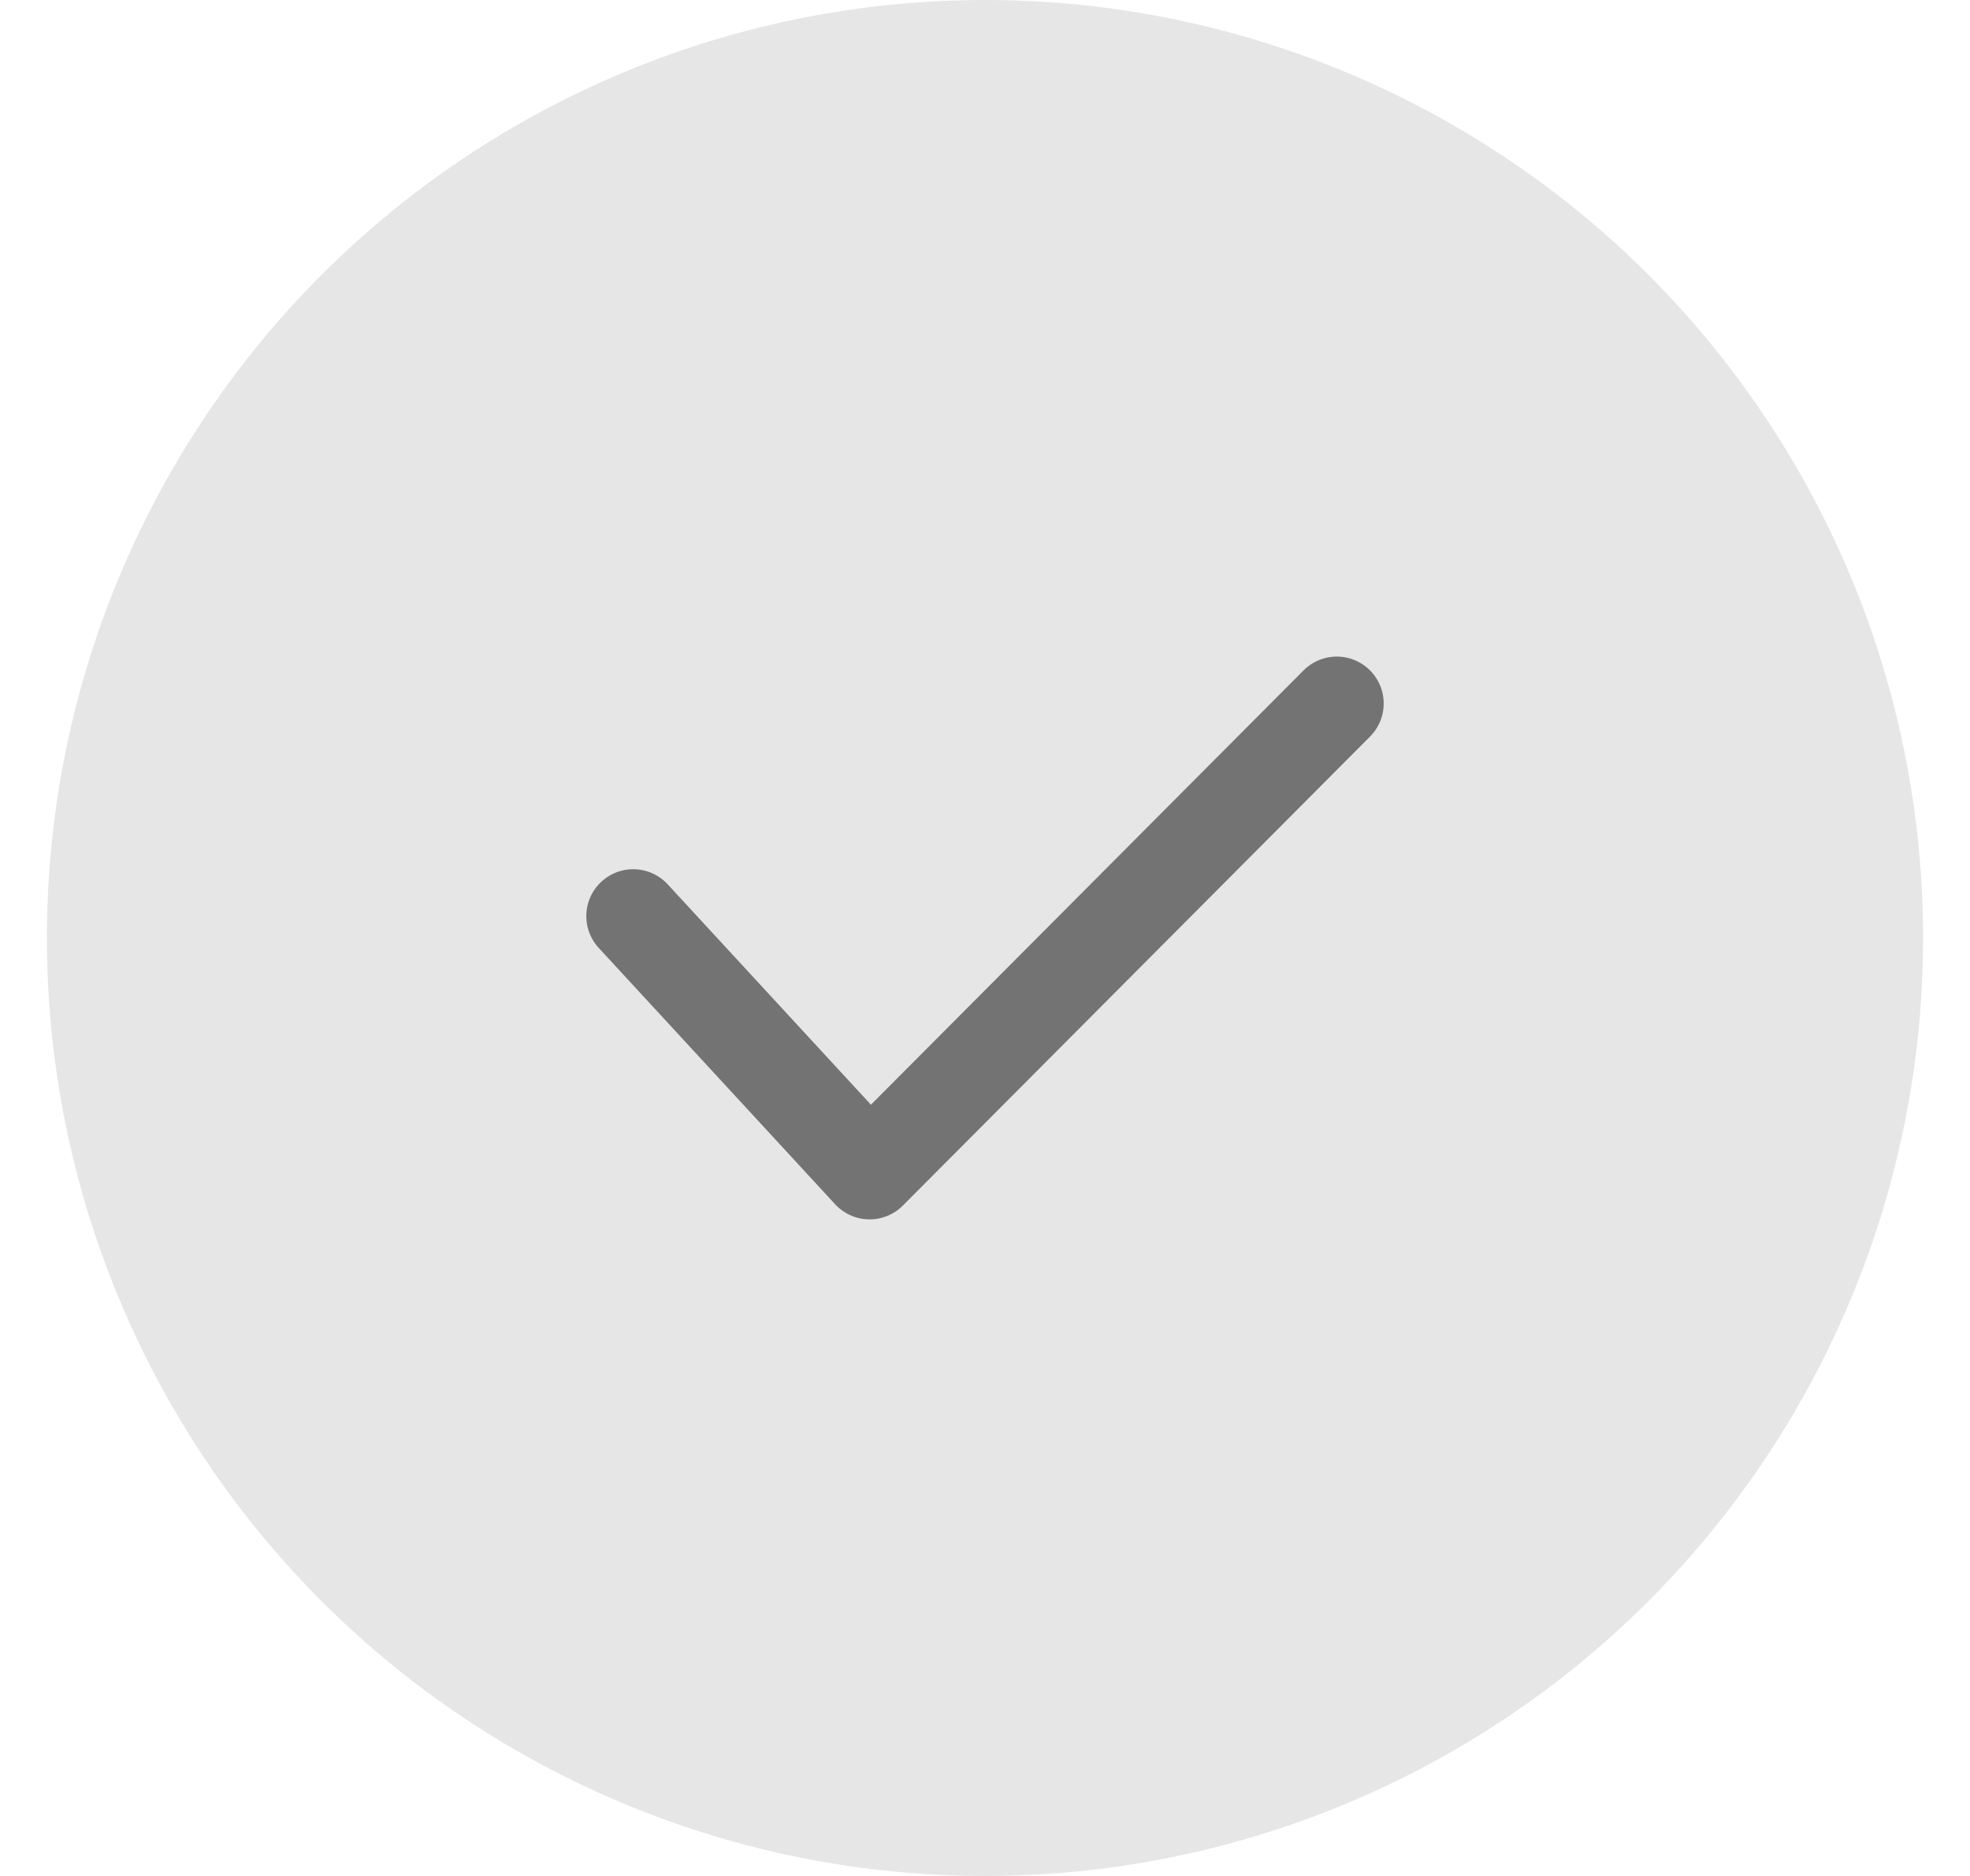 <svg width="21" height="20" viewBox="0 0 21 20" fill="none" xmlns="http://www.w3.org/2000/svg">
<circle cx="10.5" cy="10" r="10" fill="black" fill-opacity="0.1"/>
<path d="M6.75 9.767L9.27 12.5L14.25 7.5" stroke="black" stroke-opacity="0.5" stroke-linecap="round" stroke-linejoin="round"/>
</svg>
